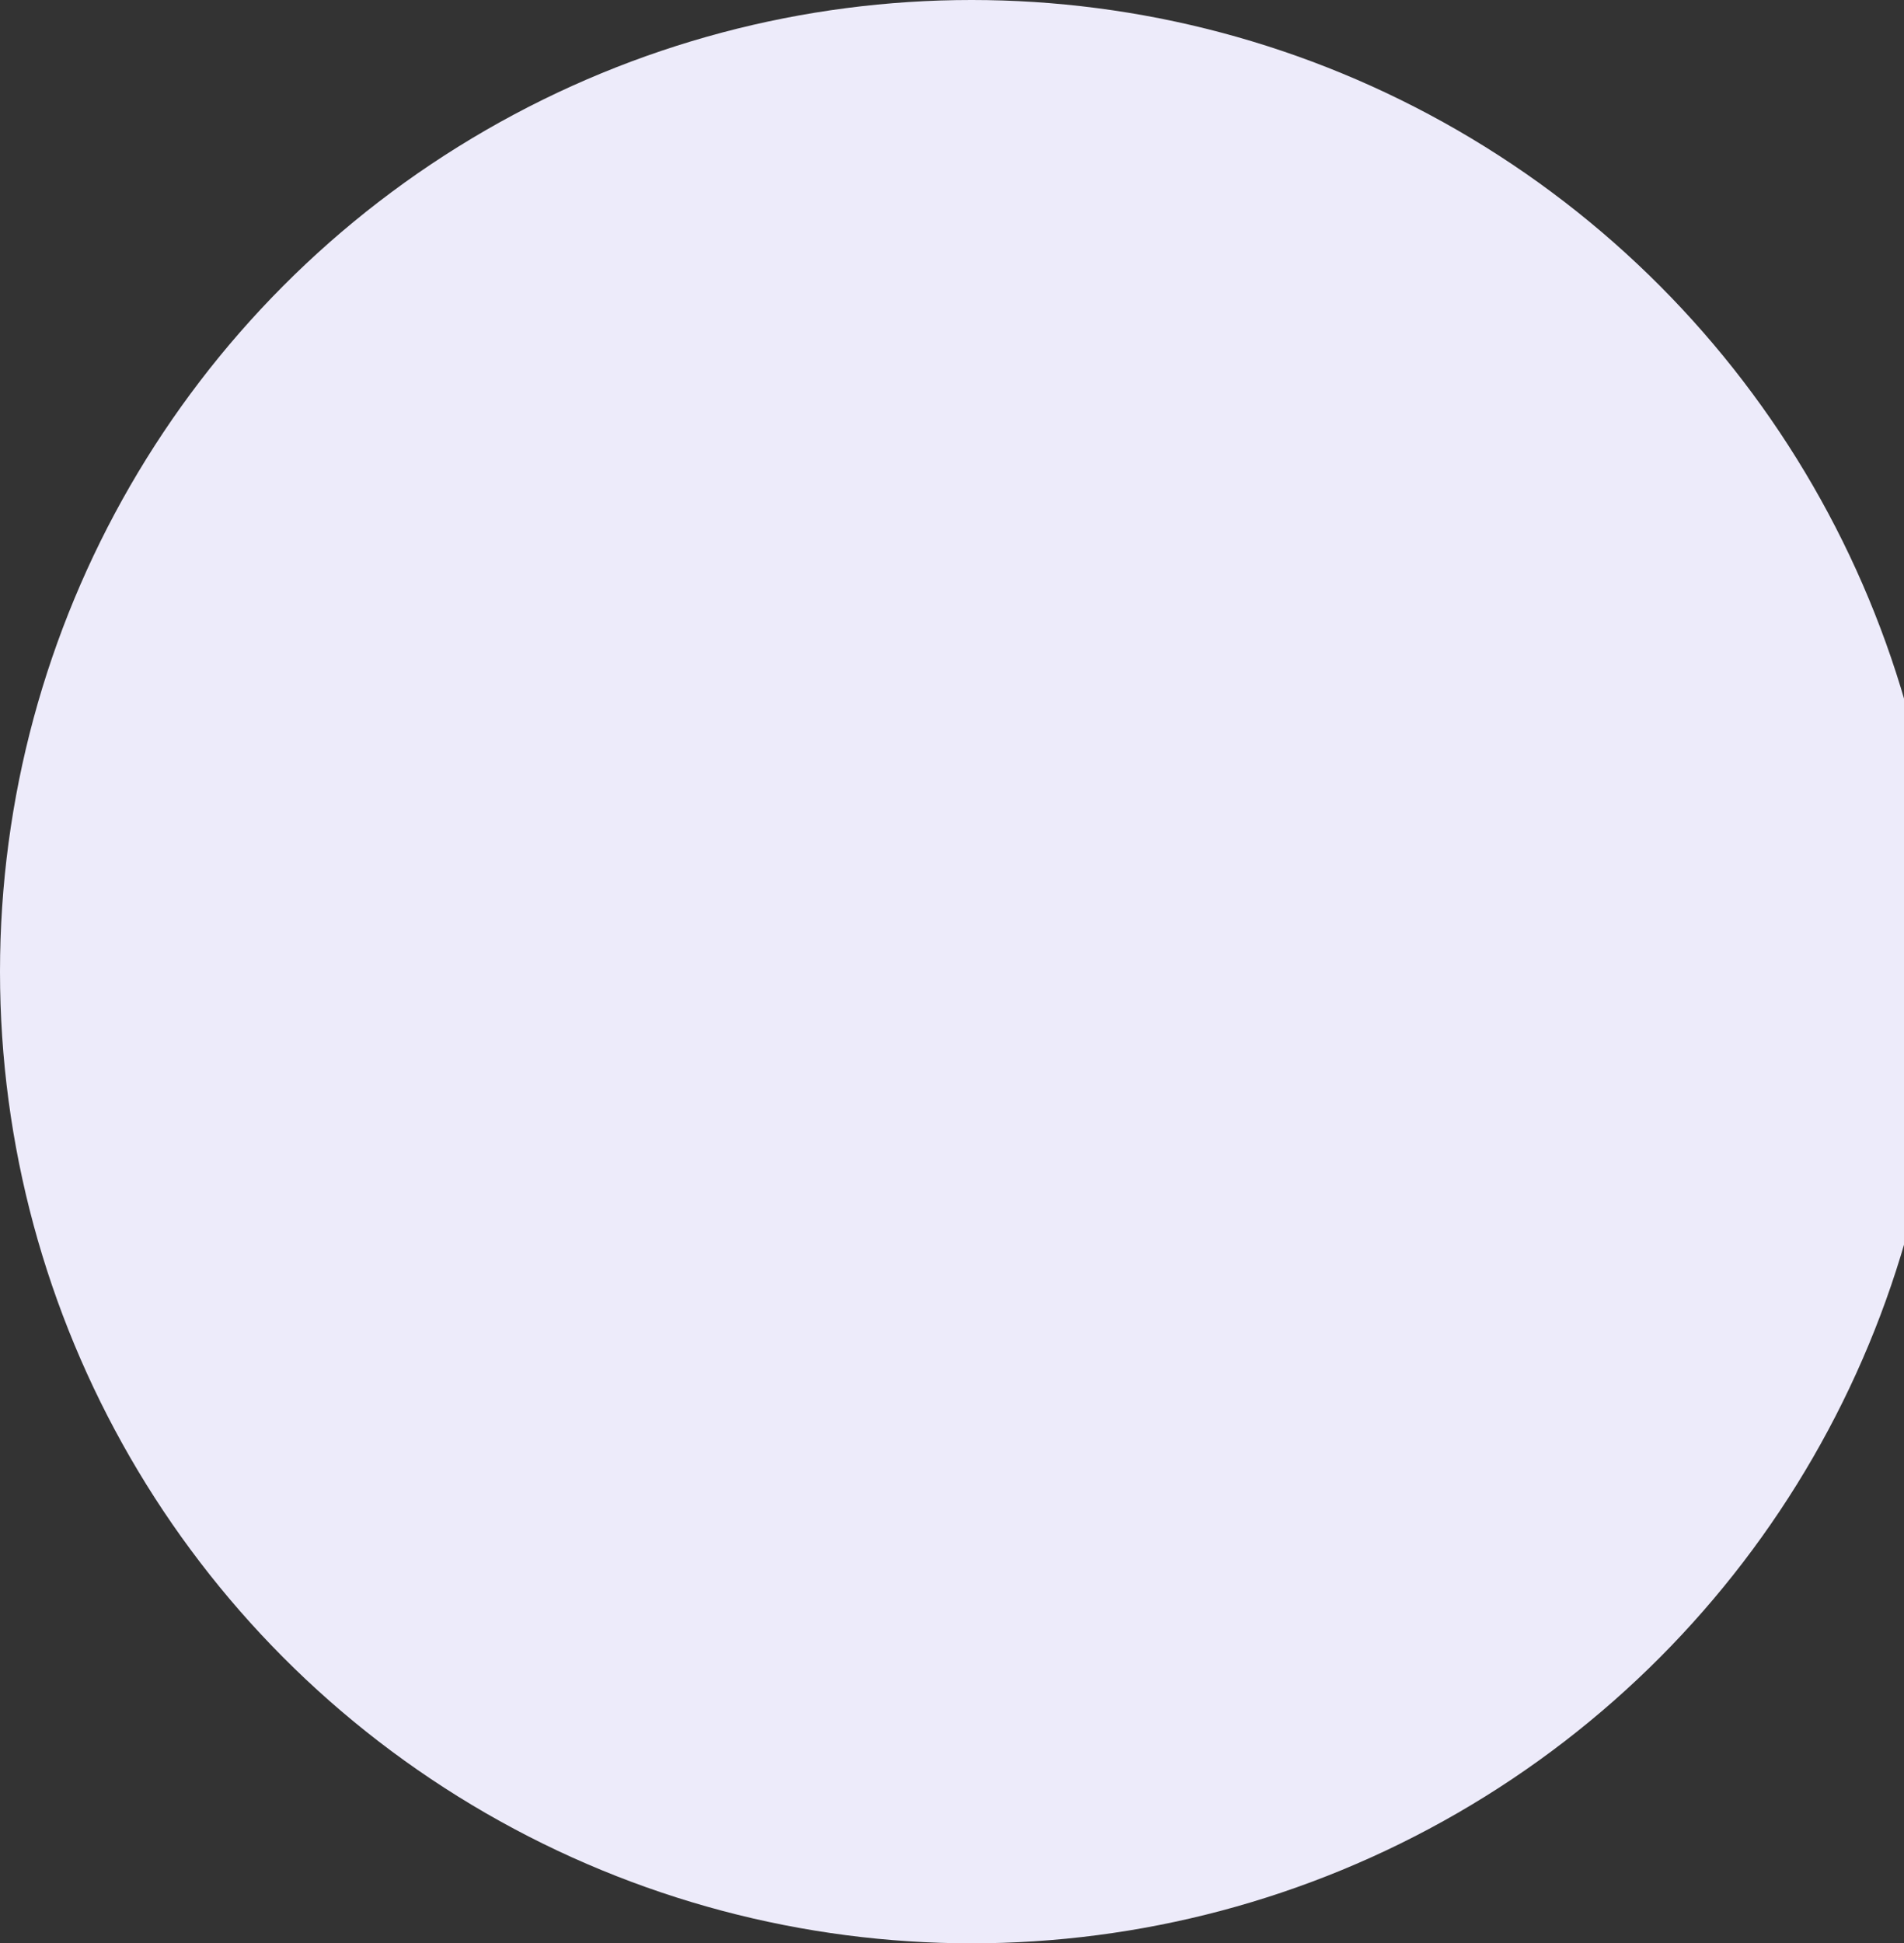 <svg width="632" height="645" viewBox="0 0 632 645" fill="none" xmlns="http://www.w3.org/2000/svg">
<rect x="0" y="0" width="632" height="645" fill="#333333" stroke="none"/>
<circle cx="322.5" cy="322.5" r="322.5" fill="#EDEBFA"/>
</svg>
